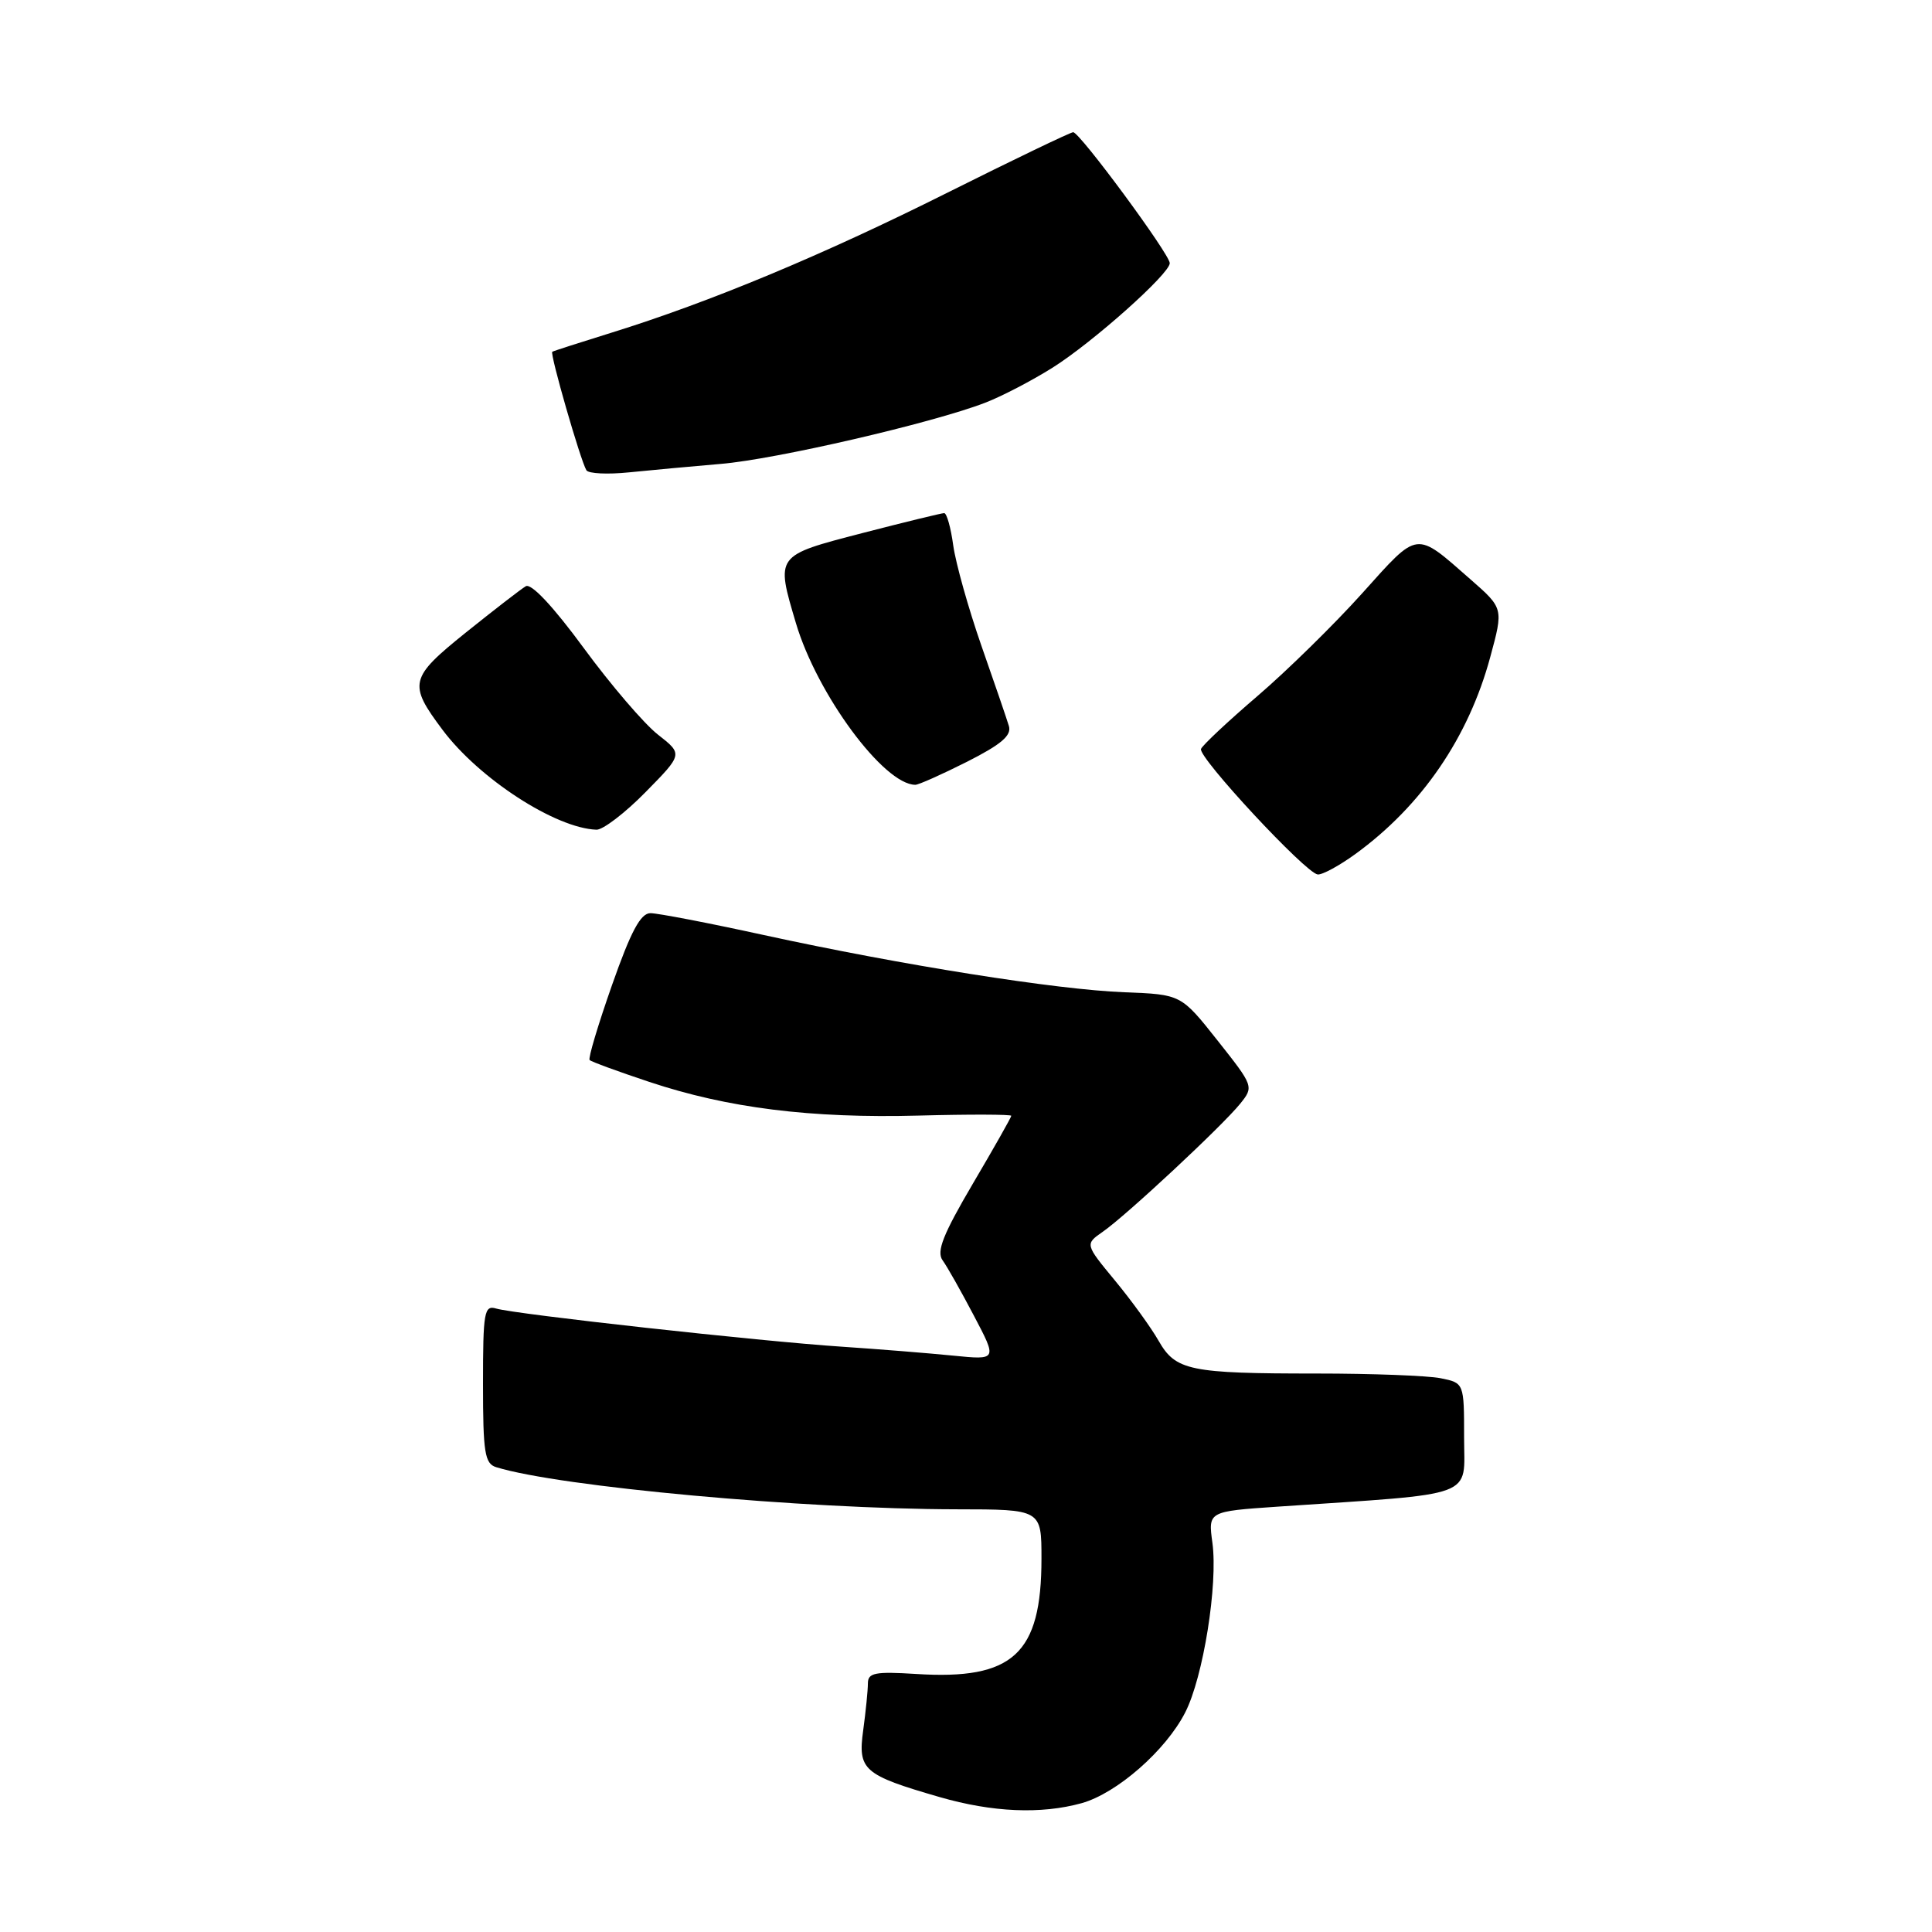 <?xml version="1.0" encoding="UTF-8" standalone="no"?>
<!DOCTYPE svg PUBLIC "-//W3C//DTD SVG 1.1//EN" "http://www.w3.org/Graphics/SVG/1.1/DTD/svg11.dtd" >
<svg xmlns="http://www.w3.org/2000/svg" xmlns:xlink="http://www.w3.org/1999/xlink" version="1.1" viewBox="0 0 256 256">
 <g >
 <path fill="currentColor"
d=" M 143.32 238.93 C 147.98 237.63 154.48 231.95 157.05 226.90 C 159.44 222.23 161.40 209.94 160.65 204.43 C 160.08 200.27 160.08 200.27 169.29 199.64 C 196.06 197.83 194.00 198.59 194.00 190.49 C 194.00 183.25 194.00 183.25 190.88 182.62 C 189.16 182.28 181.79 182.00 174.50 182.00 C 157.64 182.00 155.78 181.62 153.52 177.66 C 152.53 175.92 149.93 172.33 147.74 169.68 C 143.76 164.86 143.76 164.86 146.13 163.21 C 149.22 161.07 161.97 149.18 164.33 146.25 C 166.15 143.99 166.12 143.92 161.33 137.87 C 156.50 131.77 156.50 131.77 149.00 131.48 C 140.02 131.14 119.47 127.88 101.22 123.90 C 93.91 122.30 87.15 121.00 86.19 121.00 C 84.88 121.00 83.60 123.40 81.09 130.54 C 79.25 135.78 77.91 140.25 78.13 140.46 C 78.34 140.68 81.89 141.98 86.01 143.35 C 96.42 146.82 107.40 148.20 121.75 147.82 C 128.49 147.64 134.00 147.66 134.00 147.85 C 134.00 148.04 131.71 152.09 128.91 156.84 C 124.95 163.58 124.06 165.83 124.90 167.00 C 125.50 167.82 127.37 171.14 129.06 174.36 C 132.14 180.21 132.14 180.21 126.32 179.63 C 123.12 179.31 116.45 178.77 111.50 178.44 C 100.82 177.74 68.25 174.14 65.75 173.39 C 64.16 172.91 64.00 173.83 64.00 183.37 C 64.00 192.49 64.23 193.94 65.75 194.41 C 74.18 197.01 106.45 199.96 126.75 199.99 C 138.00 200.00 138.00 200.00 138.00 206.53 C 138.00 219.17 134.24 222.63 121.40 221.81 C 115.94 221.47 115.00 221.65 115.00 223.06 C 115.00 223.97 114.72 226.76 114.38 229.26 C 113.65 234.54 114.39 235.19 124.50 238.12 C 131.49 240.14 137.94 240.42 143.32 238.93 Z  M 179.60 113.16 C 188.39 106.77 194.59 97.71 197.47 87.05 C 199.22 80.60 199.22 80.60 194.86 76.78 C 187.47 70.30 188.03 70.23 180.51 78.60 C 176.79 82.74 170.54 88.87 166.62 92.23 C 162.71 95.58 159.34 98.74 159.14 99.24 C 158.72 100.32 173.00 115.69 174.60 115.87 C 175.20 115.94 177.45 114.72 179.60 113.16 Z  M 85.53 104.97 C 90.49 99.93 90.49 99.93 87.18 97.34 C 85.36 95.92 80.94 90.76 77.35 85.87 C 73.29 80.34 70.39 77.25 69.67 77.68 C 69.02 78.06 65.45 80.83 61.72 83.82 C 54.25 89.83 54.07 90.61 58.64 96.71 C 63.48 103.18 73.61 109.75 79.04 109.94 C 79.88 109.97 82.81 107.74 85.53 104.97 Z  M 128.13 100.94 C 132.69 98.63 134.07 97.45 133.68 96.19 C 133.40 95.26 131.76 90.46 130.03 85.53 C 128.31 80.59 126.64 74.63 126.31 72.28 C 125.99 69.92 125.45 68.00 125.11 67.99 C 124.78 67.99 119.89 69.18 114.25 70.64 C 102.70 73.64 102.78 73.53 105.47 82.59 C 108.27 92.00 117.10 103.96 121.28 103.99 C 121.71 104.00 124.79 102.62 128.13 100.94 Z  M 95.50 61.47 C 102.75 60.87 123.50 56.07 130.50 53.38 C 132.70 52.54 136.75 50.43 139.50 48.70 C 144.84 45.33 155.00 36.27 155.00 34.87 C 155.00 33.69 143.05 17.49 142.20 17.52 C 141.81 17.54 134.30 21.15 125.50 25.55 C 109.00 33.81 94.07 40.03 81.00 44.09 C 76.88 45.37 73.36 46.50 73.18 46.61 C 72.83 46.83 76.91 61.00 77.70 62.31 C 77.97 62.76 80.51 62.88 83.35 62.59 C 86.18 62.30 91.65 61.80 95.50 61.47 Z "/>
</g>
</svg>